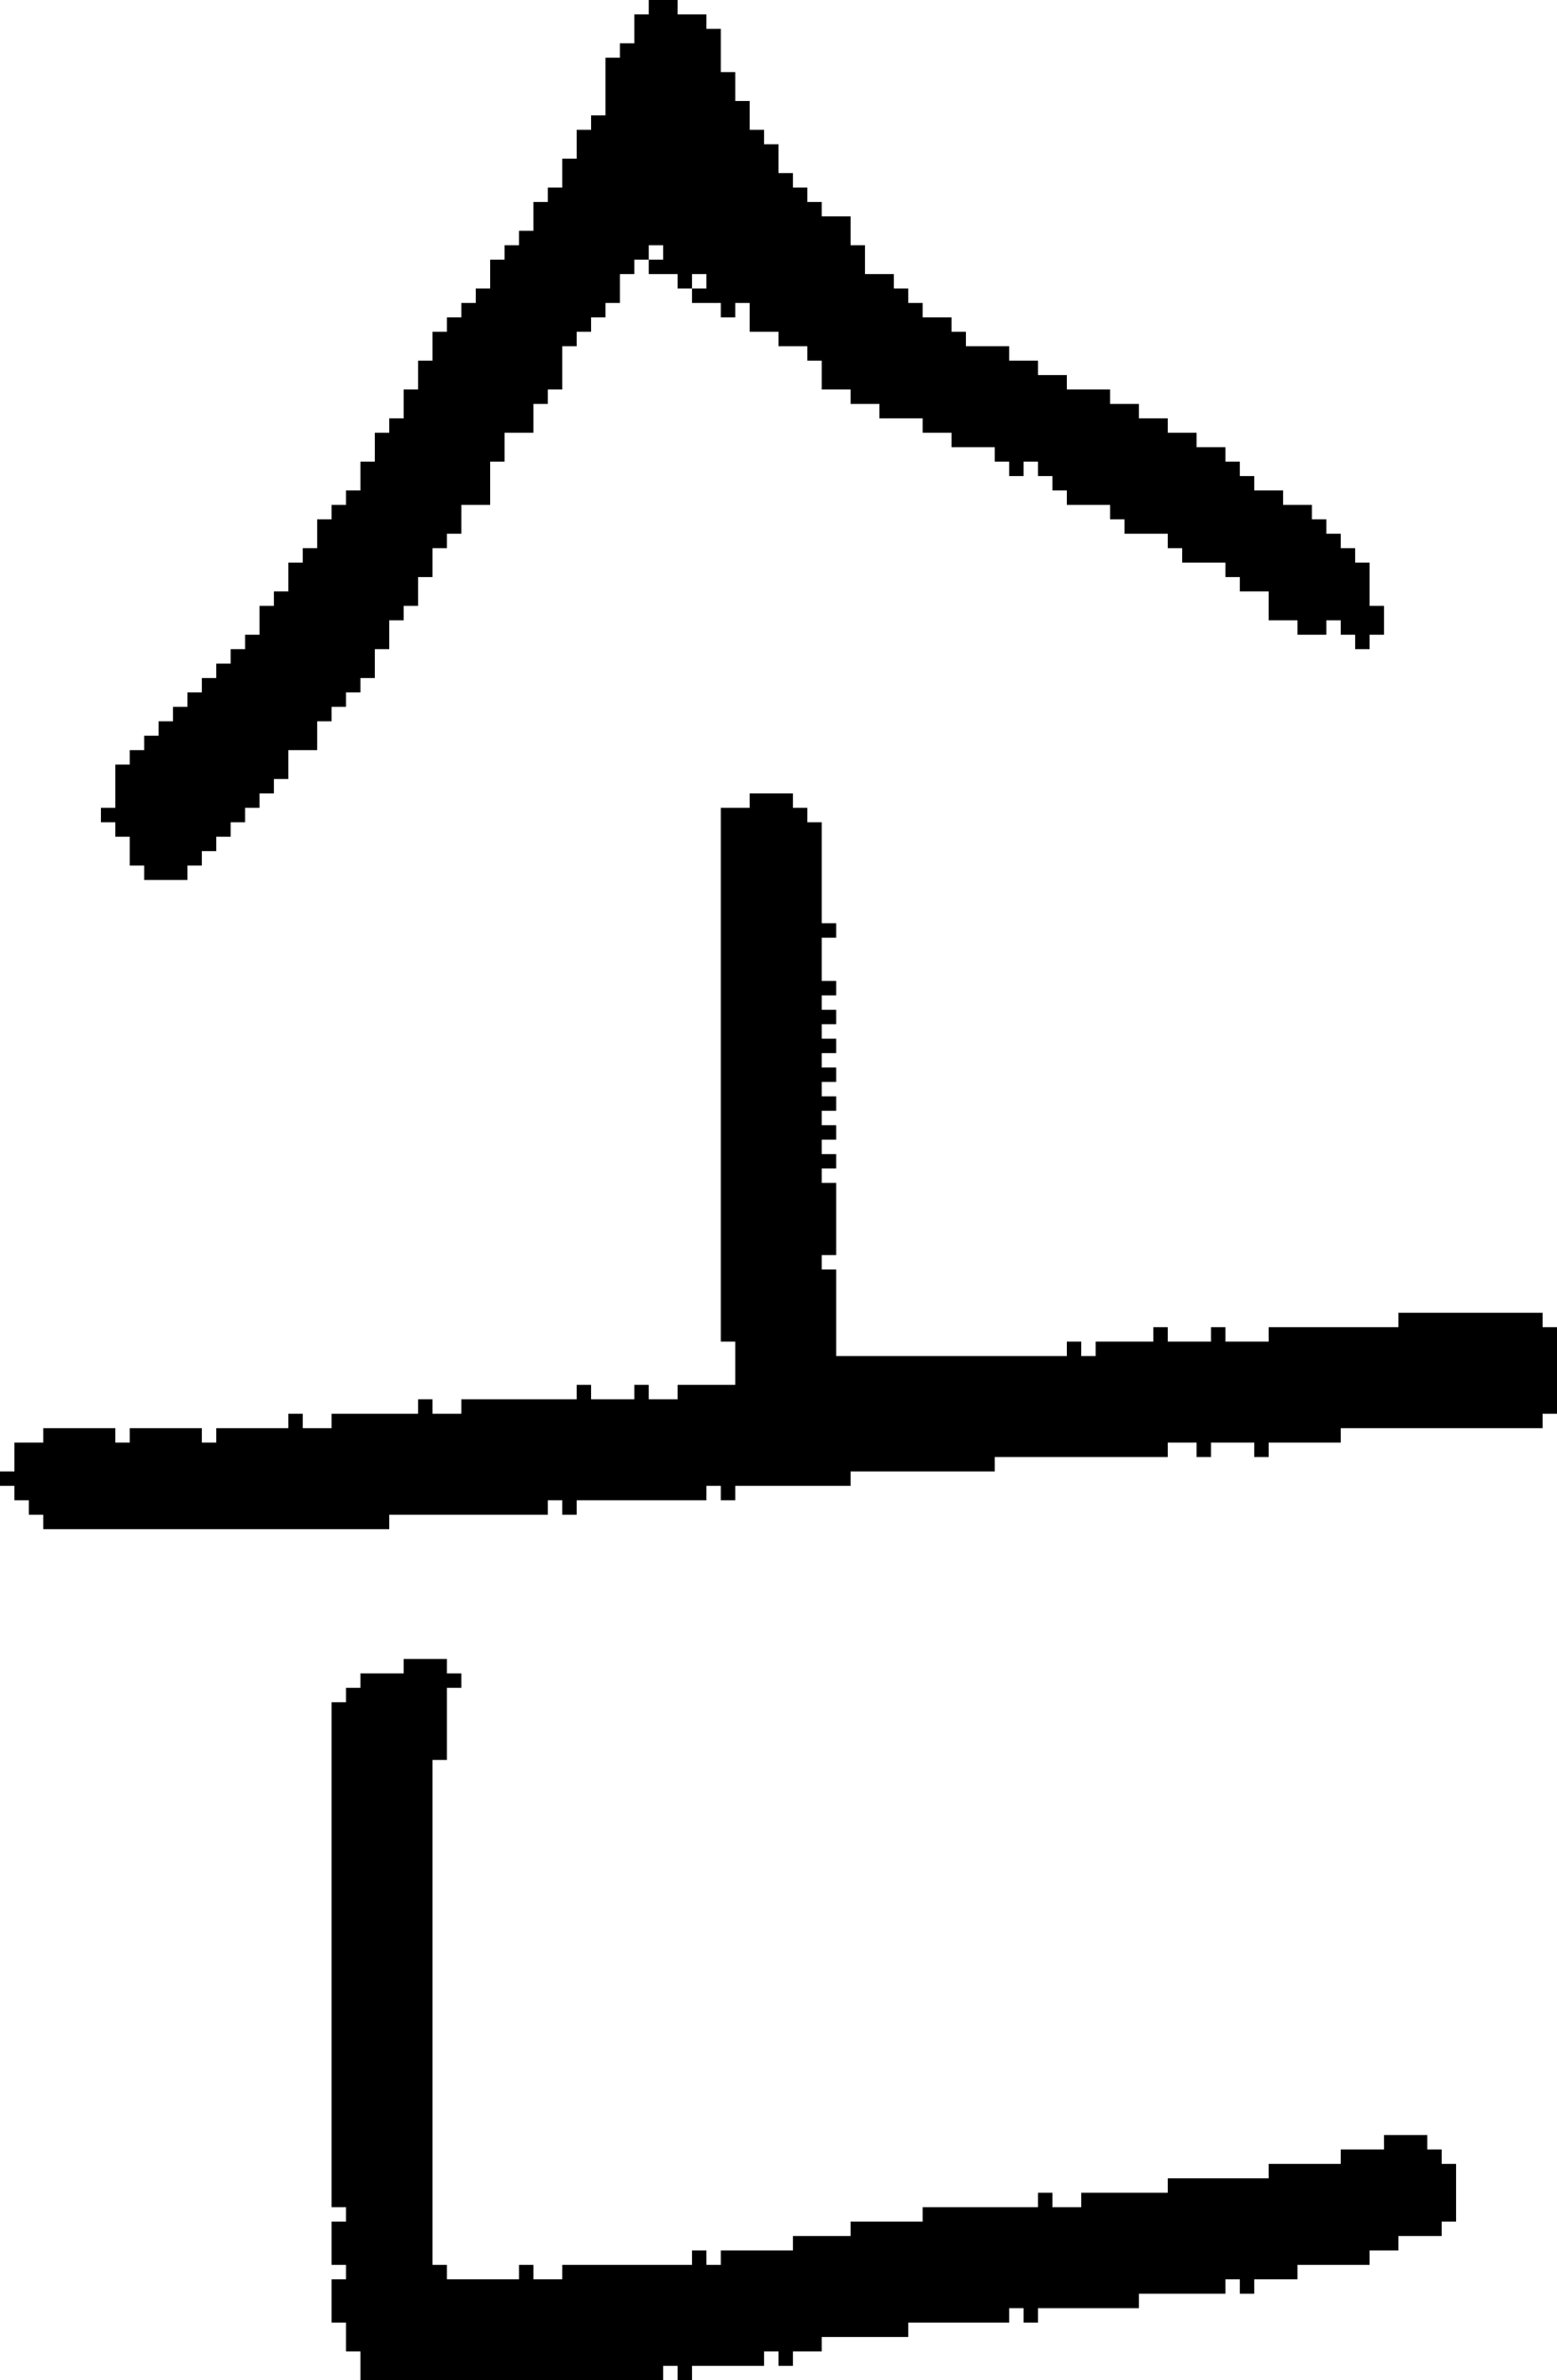 <?xml version="1.0" encoding="UTF-8" standalone="no"?>
<!DOCTYPE svg PUBLIC "-//W3C//DTD SVG 1.1//EN" 
  "http://www.w3.org/Graphics/SVG/1.1/DTD/svg11.dtd">
<svg width="108" height="165"
     xmlns="http://www.w3.org/2000/svg" version="1.1">
 <path d="  M 107,99  L 107,98  L 108,98  L 108,92  L 107,92  L 107,91  L 97,91  L 97,92  L 88,92  L 88,93  L 85,93  L 85,92  L 84,92  L 84,93  L 81,93  L 81,92  L 80,92  L 80,93  L 76,93  L 76,94  L 75,94  L 75,93  L 74,93  L 74,94  L 58,94  L 58,88  L 57,88  L 57,87  L 58,87  L 58,82  L 57,82  L 57,81  L 58,81  L 58,80  L 57,80  L 57,79  L 58,79  L 58,78  L 57,78  L 57,77  L 58,77  L 58,76  L 57,76  L 57,75  L 58,75  L 58,74  L 57,74  L 57,73  L 58,73  L 58,72  L 57,72  L 57,71  L 58,71  L 58,70  L 57,70  L 57,69  L 58,69  L 58,68  L 57,68  L 57,65  L 58,65  L 58,64  L 57,64  L 57,57  L 56,57  L 56,56  L 55,56  L 55,55  L 52,55  L 52,56  L 50,56  L 50,93  L 51,93  L 51,96  L 47,96  L 47,97  L 45,97  L 45,96  L 44,96  L 44,97  L 41,97  L 41,96  L 40,96  L 40,97  L 32,97  L 32,98  L 30,98  L 30,97  L 29,97  L 29,98  L 23,98  L 23,99  L 21,99  L 21,98  L 20,98  L 20,99  L 15,99  L 15,100  L 14,100  L 14,99  L 9,99  L 9,100  L 8,100  L 8,99  L 3,99  L 3,100  L 1,100  L 1,102  L 0,102  L 0,103  L 1,103  L 1,104  L 2,104  L 2,105  L 3,105  L 3,106  L 27,106  L 27,105  L 38,105  L 38,104  L 39,104  L 39,105  L 40,105  L 40,104  L 49,104  L 49,103  L 50,103  L 50,104  L 51,104  L 51,103  L 59,103  L 59,102  L 69,102  L 69,101  L 81,101  L 81,100  L 83,100  L 83,101  L 84,101  L 84,100  L 87,100  L 87,101  L 88,101  L 88,100  L 93,100  L 93,99  Z  " style="fill:rgb(0, 0, 0); fill-opacity:1.000; stroke:none;" />
 <path d="  M 13,61  L 13,60  L 14,60  L 14,59  L 15,59  L 15,58  L 16,58  L 16,57  L 17,57  L 17,56  L 18,56  L 18,55  L 19,55  L 19,54  L 20,54  L 20,52  L 22,52  L 22,50  L 23,50  L 23,49  L 24,49  L 24,48  L 25,48  L 25,47  L 26,47  L 26,45  L 27,45  L 27,43  L 28,43  L 28,42  L 29,42  L 29,40  L 30,40  L 30,38  L 31,38  L 31,37  L 32,37  L 32,35  L 34,35  L 34,32  L 35,32  L 35,30  L 37,30  L 37,28  L 38,28  L 38,27  L 39,27  L 39,24  L 40,24  L 40,23  L 41,23  L 41,22  L 42,22  L 42,21  L 43,21  L 43,19  L 44,19  L 44,18  L 45,18  L 45,19  L 47,19  L 47,20  L 48,20  L 48,21  L 50,21  L 50,22  L 51,22  L 51,21  L 52,21  L 52,23  L 54,23  L 54,24  L 56,24  L 56,25  L 57,25  L 57,27  L 59,27  L 59,28  L 61,28  L 61,29  L 64,29  L 64,30  L 66,30  L 66,31  L 69,31  L 69,32  L 70,32  L 70,33  L 71,33  L 71,32  L 72,32  L 72,33  L 73,33  L 73,34  L 74,34  L 74,35  L 77,35  L 77,36  L 78,36  L 78,37  L 81,37  L 81,38  L 82,38  L 82,39  L 85,39  L 85,40  L 86,40  L 86,41  L 88,41  L 88,43  L 90,43  L 90,44  L 92,44  L 92,43  L 93,43  L 93,44  L 94,44  L 94,45  L 95,45  L 95,44  L 96,44  L 96,42  L 95,42  L 95,39  L 94,39  L 94,38  L 93,38  L 93,37  L 92,37  L 92,36  L 91,36  L 91,35  L 89,35  L 89,34  L 87,34  L 87,33  L 86,33  L 86,32  L 85,32  L 85,31  L 83,31  L 83,30  L 81,30  L 81,29  L 79,29  L 79,28  L 77,28  L 77,27  L 74,27  L 74,26  L 72,26  L 72,25  L 70,25  L 70,24  L 67,24  L 67,23  L 66,23  L 66,22  L 64,22  L 64,21  L 63,21  L 63,20  L 62,20  L 62,19  L 60,19  L 60,17  L 59,17  L 59,15  L 57,15  L 57,14  L 56,14  L 56,13  L 55,13  L 55,12  L 54,12  L 54,10  L 53,10  L 53,9  L 52,9  L 52,7  L 51,7  L 51,5  L 50,5  L 50,2  L 49,2  L 49,1  L 47,1  L 47,0  L 45,0  L 45,1  L 44,1  L 44,3  L 43,3  L 43,4  L 42,4  L 42,8  L 41,8  L 41,9  L 40,9  L 40,11  L 39,11  L 39,13  L 38,13  L 38,14  L 37,14  L 37,16  L 36,16  L 36,17  L 35,17  L 35,18  L 34,18  L 34,20  L 33,20  L 33,21  L 32,21  L 32,22  L 31,22  L 31,23  L 30,23  L 30,25  L 29,25  L 29,27  L 28,27  L 28,29  L 27,29  L 27,30  L 26,30  L 26,32  L 25,32  L 25,34  L 24,34  L 24,35  L 23,35  L 23,36  L 22,36  L 22,38  L 21,38  L 21,39  L 20,39  L 20,41  L 19,41  L 19,42  L 18,42  L 18,44  L 17,44  L 17,45  L 16,45  L 16,46  L 15,46  L 15,47  L 14,47  L 14,48  L 13,48  L 13,49  L 12,49  L 12,50  L 11,50  L 11,51  L 10,51  L 10,52  L 9,52  L 9,53  L 8,53  L 8,56  L 7,56  L 7,57  L 8,57  L 8,58  L 9,58  L 9,60  L 10,60  L 10,61  Z  M 45,17  L 46,17  L 46,18  L 45,18  Z  M 49,19  L 49,20  L 48,20  L 48,19  Z  " style="fill:rgb(0, 0, 0); fill-opacity:1.000; stroke:none;" />
 <path d="  M 55,156  L 50,156  L 50,157  L 49,157  L 49,156  L 48,156  L 48,157  L 39,157  L 39,158  L 37,158  L 37,157  L 36,157  L 36,158  L 31,158  L 31,157  L 30,157  L 30,122  L 31,122  L 31,117  L 32,117  L 32,116  L 31,116  L 31,115  L 28,115  L 28,116  L 25,116  L 25,117  L 24,117  L 24,118  L 23,118  L 23,153  L 24,153  L 24,154  L 23,154  L 23,157  L 24,157  L 24,158  L 23,158  L 23,161  L 24,161  L 24,163  L 25,163  L 25,165  L 46,165  L 46,164  L 47,164  L 47,165  L 48,165  L 48,164  L 53,164  L 53,163  L 54,163  L 54,164  L 55,164  L 55,163  L 57,163  L 57,162  L 63,162  L 63,161  L 70,161  L 70,160  L 71,160  L 71,161  L 72,161  L 72,160  L 79,160  L 79,159  L 85,159  L 85,158  L 86,158  L 86,159  L 87,159  L 87,158  L 90,158  L 90,157  L 95,157  L 95,156  L 97,156  L 97,155  L 100,155  L 100,154  L 101,154  L 101,150  L 100,150  L 100,149  L 99,149  L 99,148  L 96,148  L 96,149  L 93,149  L 93,150  L 88,150  L 88,151  L 81,151  L 81,152  L 75,152  L 75,153  L 73,153  L 73,152  L 72,152  L 72,153  L 64,153  L 64,154  L 59,154  L 59,155  L 55,155  Z  " style="fill:rgb(0, 0, 0); fill-opacity:1.000; stroke:none;" />
</svg>
